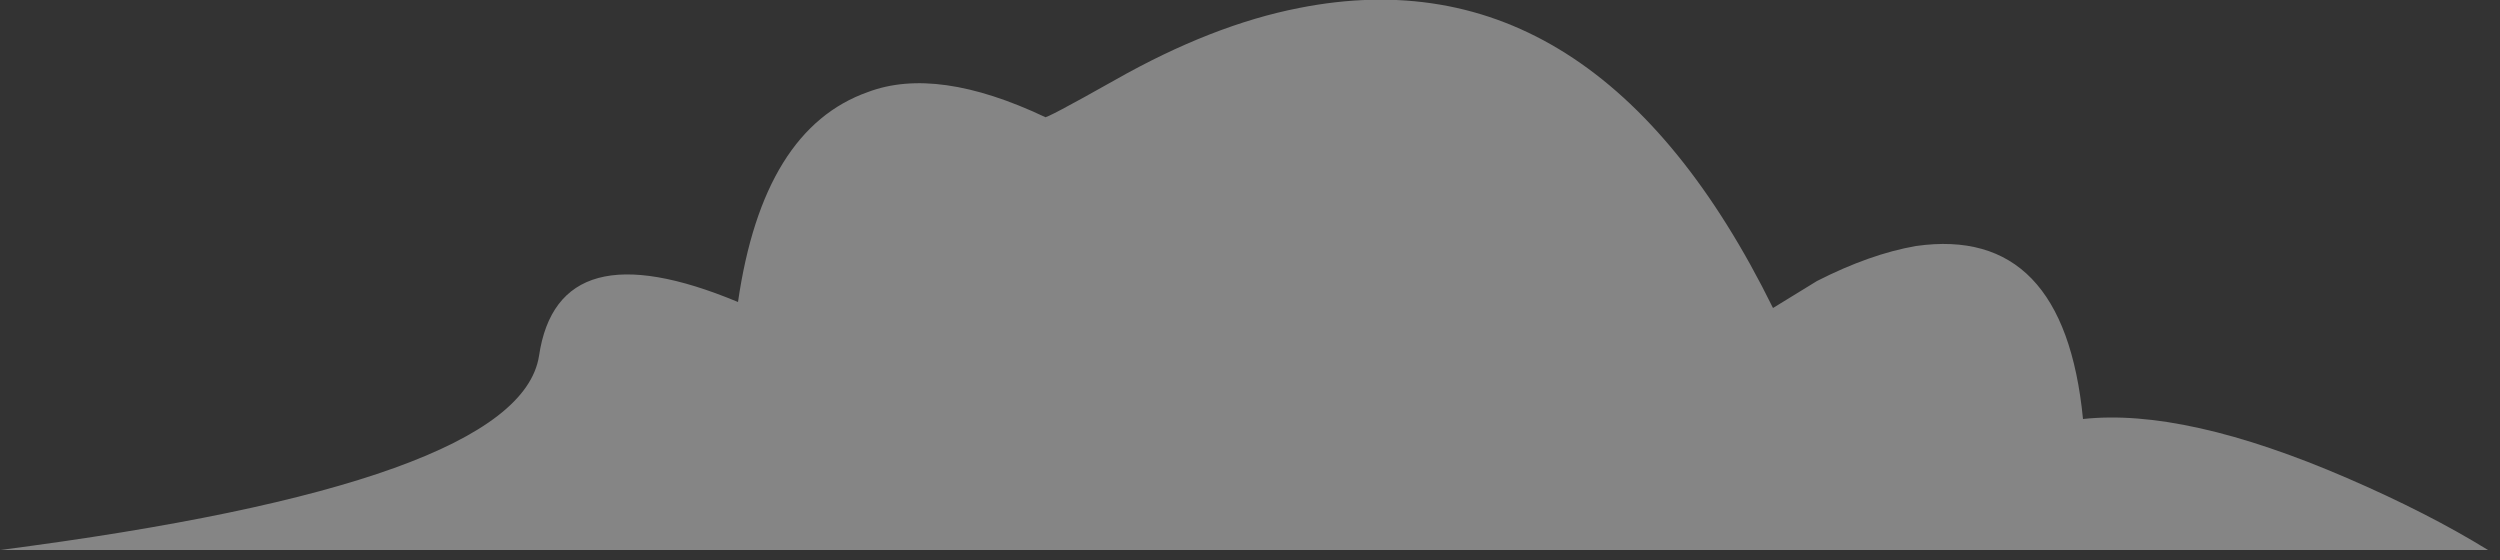 <?xml version="1.0" encoding="utf-8"?>
<svg version="1.1" id="Layer_1"
xmlns="http://www.w3.org/2000/svg"
xmlns:xlink="http://www.w3.org/1999/xlink"
width="125px" height="28px"
xml:space="preserve">
<rect width="100%" height="100%" fill="#333333" stroke="none"/>
<g id="PathID_565" transform="matrix(1, 0, 0, 1, 62.45, 27.5)">
<path style="fill:#FFFFFF;fill-opacity:0.4" d="M2.5 -27.1Q17.35 -30.05 26.2 -12.1L28.4 -13.45Q31.05 -14.8 33.35 -15.2Q40.75 -16.25 41.7 -6.55Q46.8 -7.1 54.9 -3.6Q58.95 -1.85 61.95 0L-62.45 0Q-36.5 -3.35 -35.5 -9.7Q-34.55 -16.15 -25.55 -12.4Q-24.3 -21.05 -19.05 -22.9Q-15.6 -24.2 -10.2 -21.65Q-10.25 -21.5 -6.7 -23.5Q-1.85 -26.25 2.5 -27.1" />
</g>
</svg>
